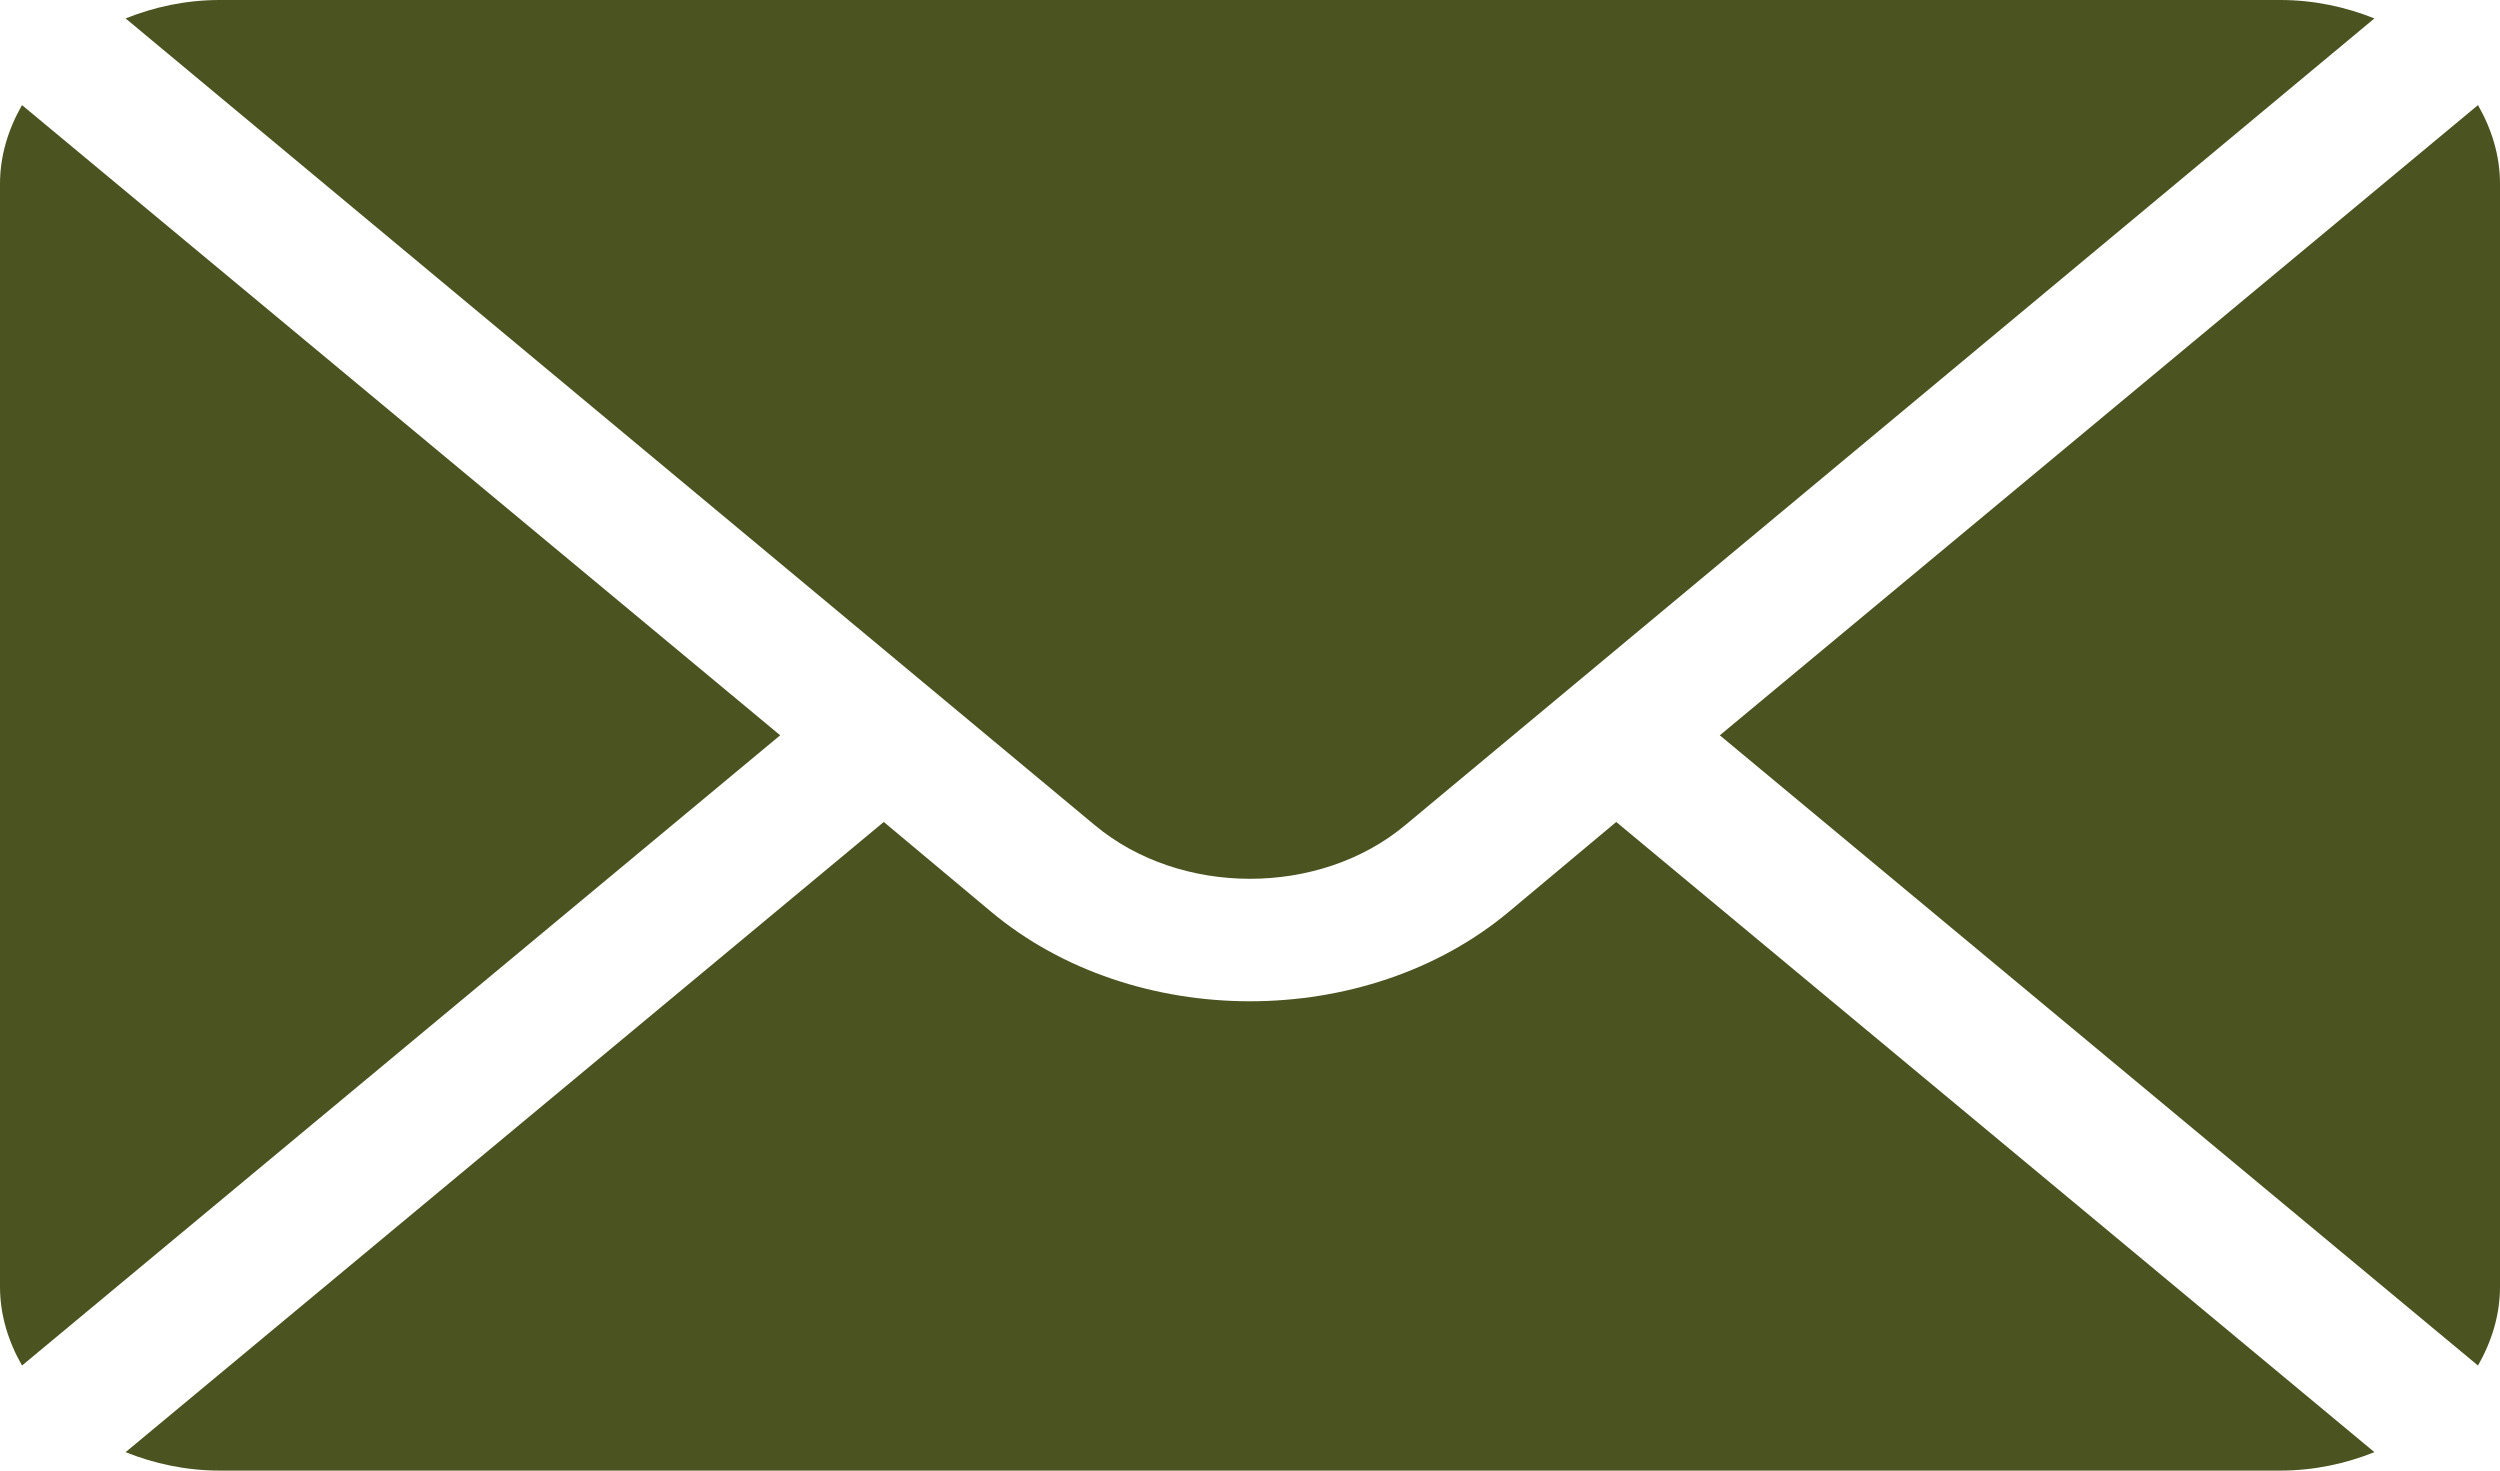 <svg width="51" height="30" viewBox="0 0 51 30" fill="none" xmlns="http://www.w3.org/2000/svg">
<path d="M50.551 2.144L35.084 15L50.551 27.857C50.83 27.368 51 26.827 51 26.25V3.75C51 3.173 50.83 2.632 50.551 2.144Z" fill="#4B5320"/>
<path d="M46.517 0H4.482C3.792 0 3.146 0.142 2.562 0.376L22.331 16.831C24.079 18.293 26.921 18.293 28.669 16.831L48.438 0.376C47.853 0.142 47.208 0 46.517 0Z" fill="#4B5320"/>
<path d="M0.449 2.144C0.17 2.632 0 3.173 0 3.75V26.25C0 26.827 0.17 27.368 0.449 27.857L15.916 15L0.449 2.144Z" fill="#4B5320"/>
<path d="M32.971 16.768L30.782 18.599C27.869 21.035 23.13 21.035 20.218 18.599L18.029 16.768L2.562 29.624C3.146 29.858 3.792 30 4.482 30H46.517C47.208 30 47.853 29.858 48.438 29.624L32.971 16.768Z" fill="#4B5320"/>
</svg>
